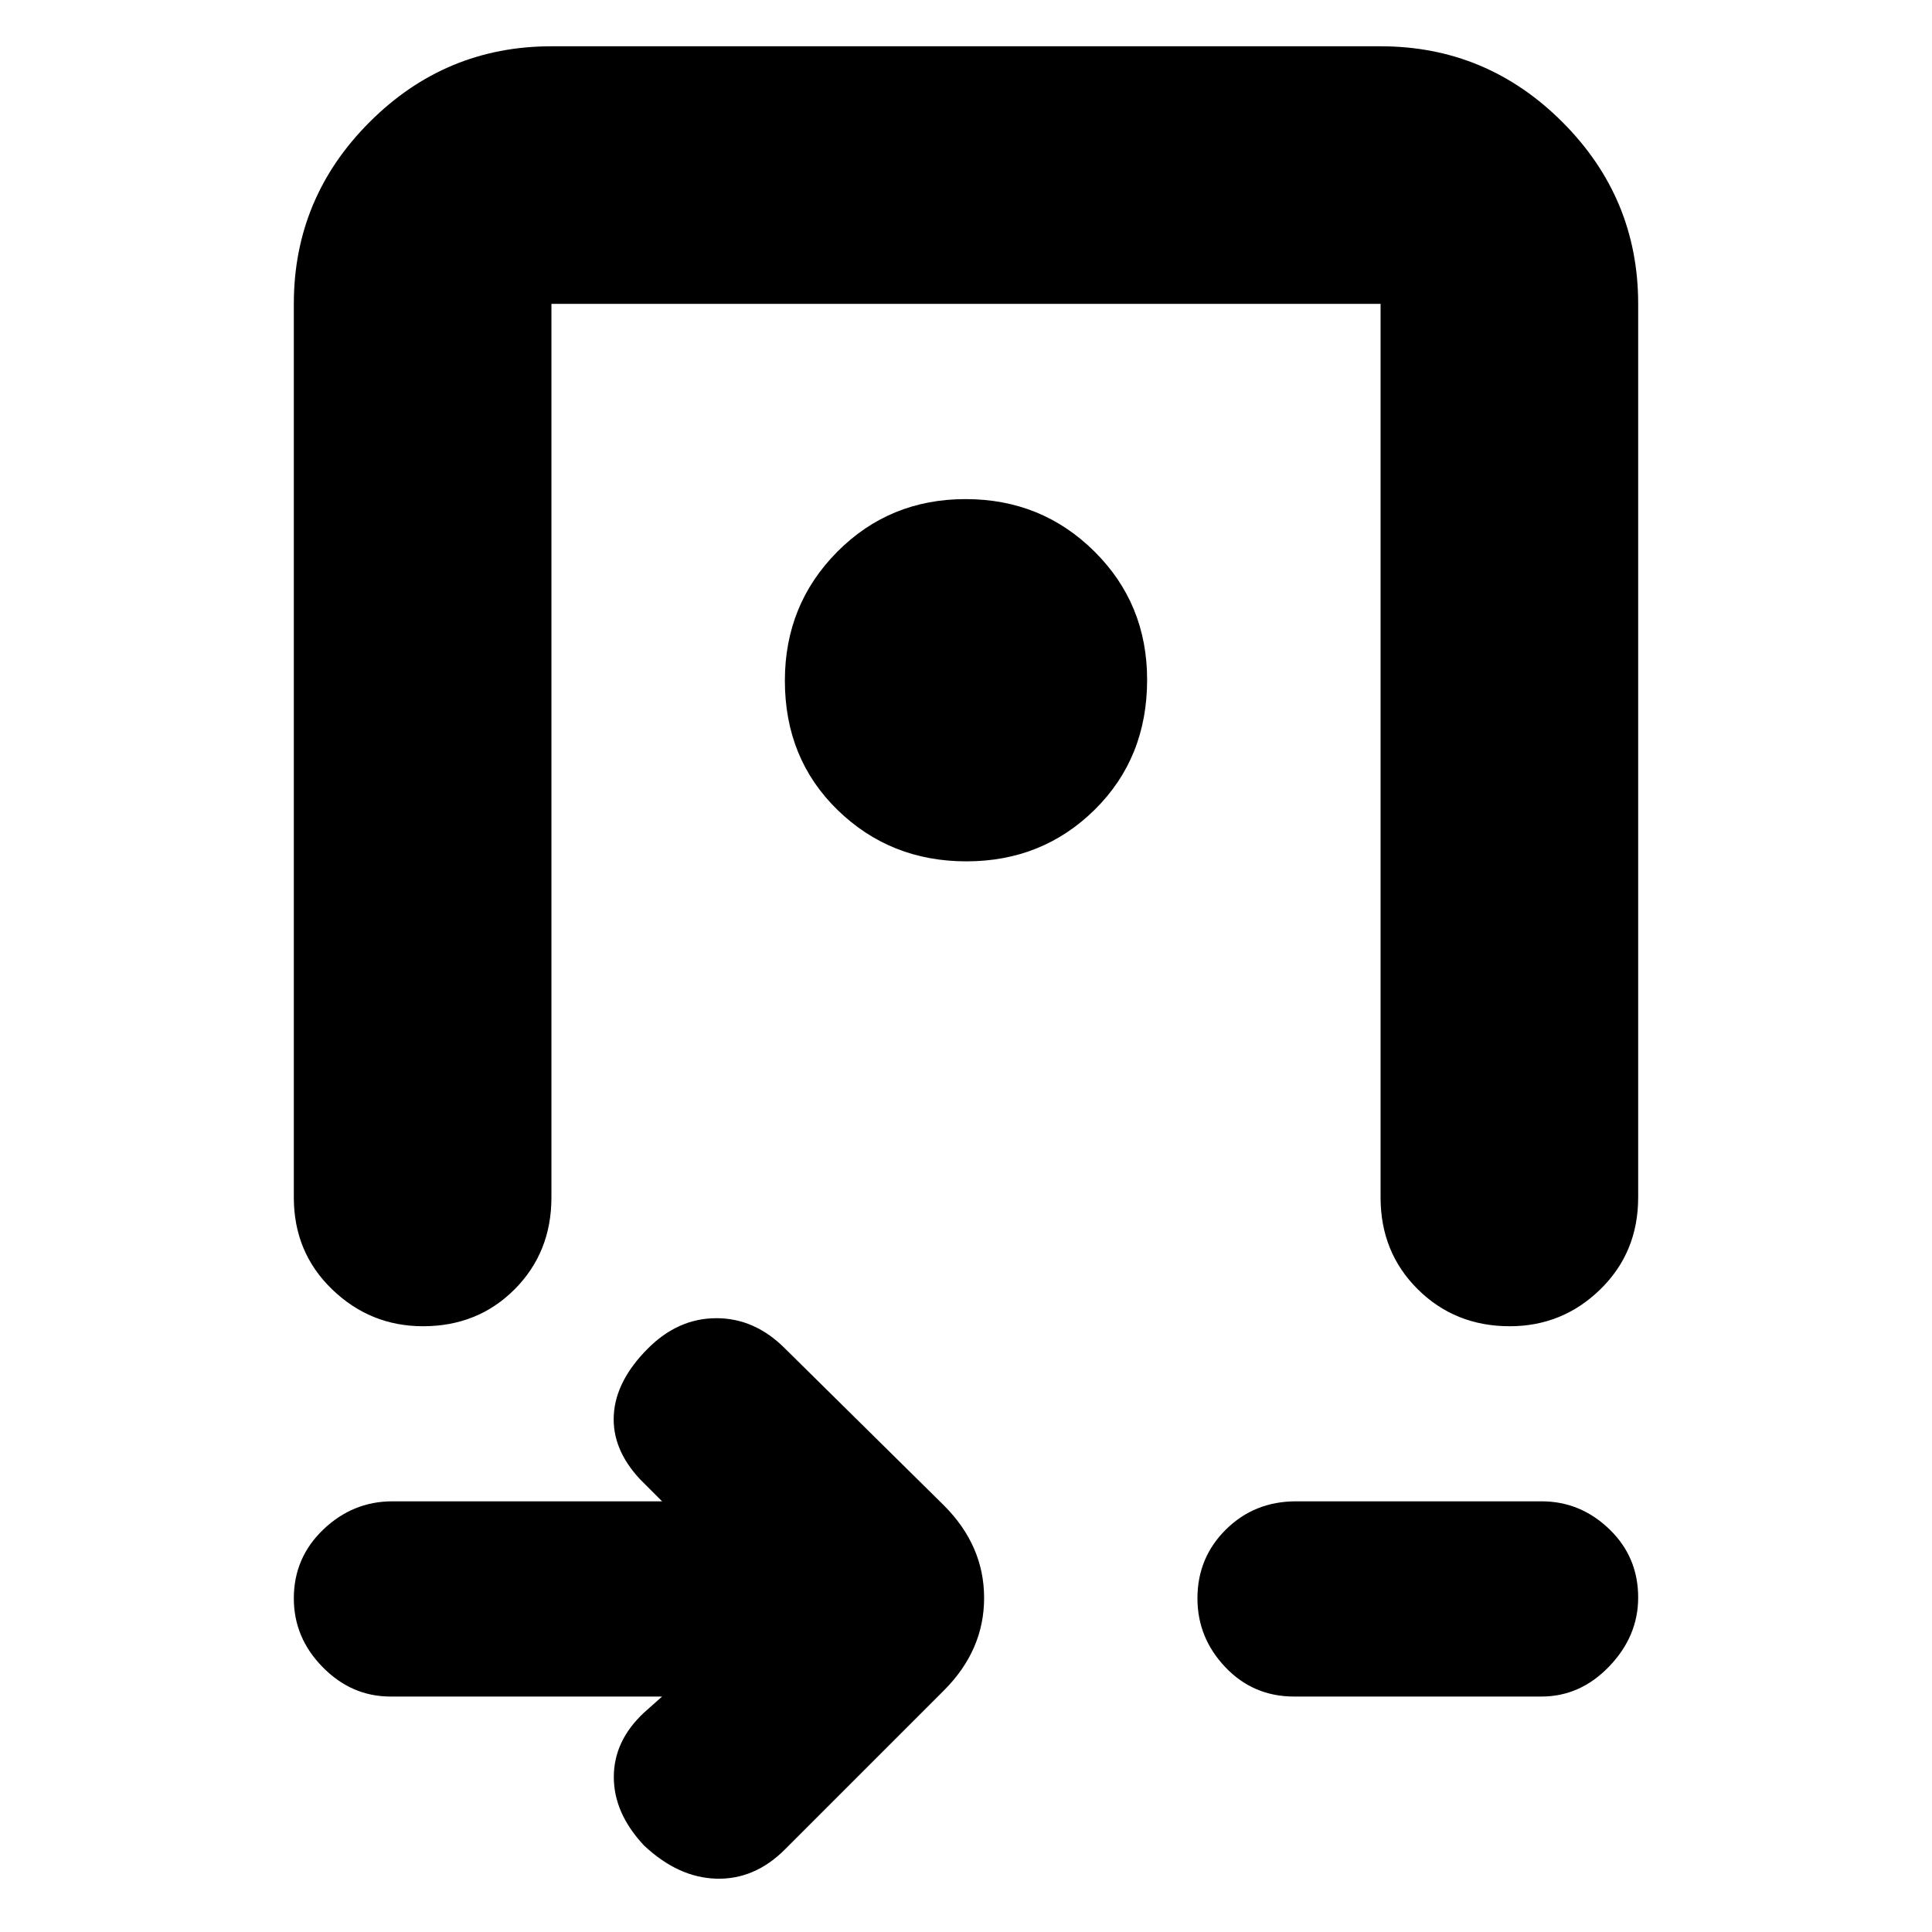 <svg xmlns="http://www.w3.org/2000/svg" height="20" viewBox="0 -960 960 960" width="20"><path d="M146-809q0-52.7 37.65-90.35Q221.3-937 274-937h412q52.7 0 90.35 37.65Q814-861.7 814-809v444q0 27.3-18.79 45.65-18.79 18.35-45 18.35-27.21 0-45.71-18.35T686-365v-444H274v444q0 27.3-18.29 45.65Q237.42-301 210.21-301 184-301 165-319.35T146-365v-444Zm334.21 277Q518-532 544-557.71t26-64.5Q570-660 543.79-686t-64-26Q442-712 416-685.79t-26 64q0 38.79 26.21 64.29 26.21 25.5 64 25.5ZM329-117H194q-19.28 0-33.64-14.59T146-165.79q0-20.19 14.65-34.2Q175.3-214 195-214h134l-11-11q-14-15-13-32t17-33q15-15 34-15t34 15l79 78q20 20 20 46t-20 46l-79 79q-15 15-34 14.5T320-43q-15-16-15-34t15-32l9-8Zm314 0q-20.27 0-34.14-14.59Q595-146.18 595-165.79q0-20.19 14.15-34.2Q623.3-214 644-214h122q19.27 0 33.64 13.81 14.36 13.8 14.36 34Q814-147 799.64-132q-14.37 15-33.64 15H643ZM480-622Z"/></svg>